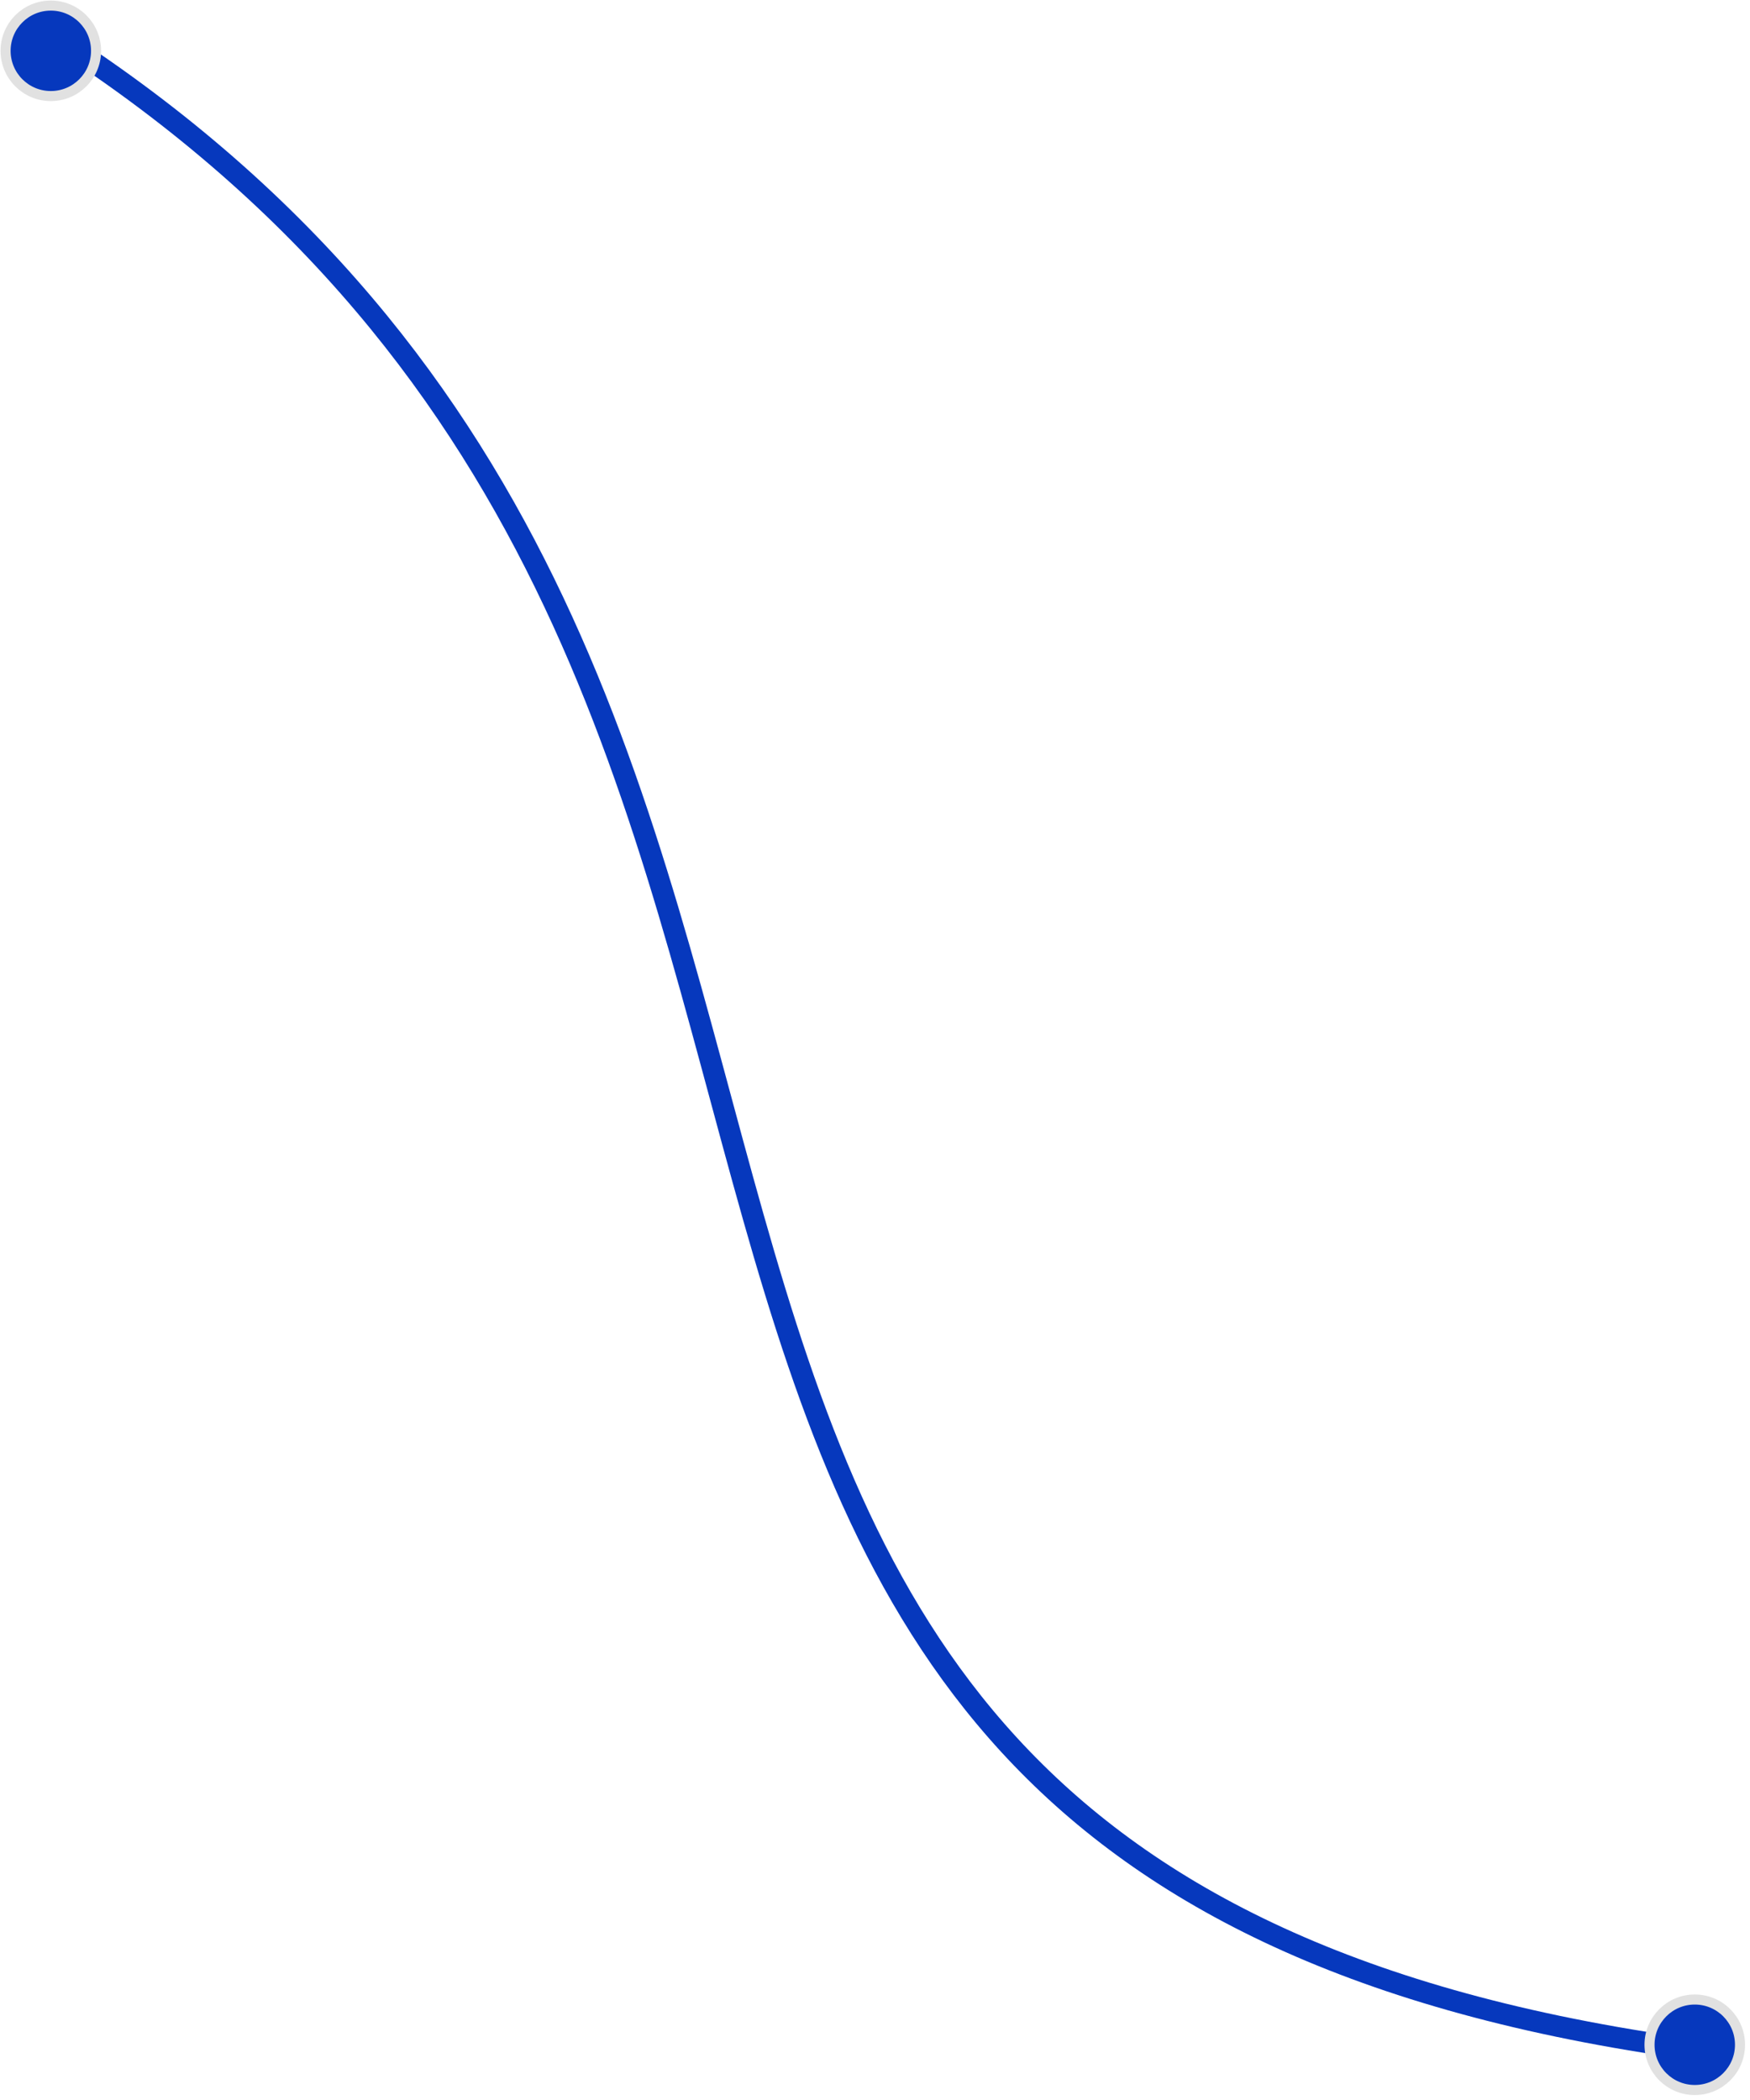 <svg width="165" height="198" viewBox="0 0 165 198" fill="none" xmlns="http://www.w3.org/2000/svg">
<path d="M158 193C33.5 175 101.5 65.5 5.194 3.463" stroke="#0638BD" stroke-width="2"/>
<circle cx="4.792" cy="4.792" r="4.266" fill="#0638BD" stroke="#E1E1E1" stroke-width="0.948"/>
<circle cx="159.792" cy="192.792" r="4.266" fill="#0638BD" stroke="#E1E1E1" stroke-width="0.948"/>
</svg>
